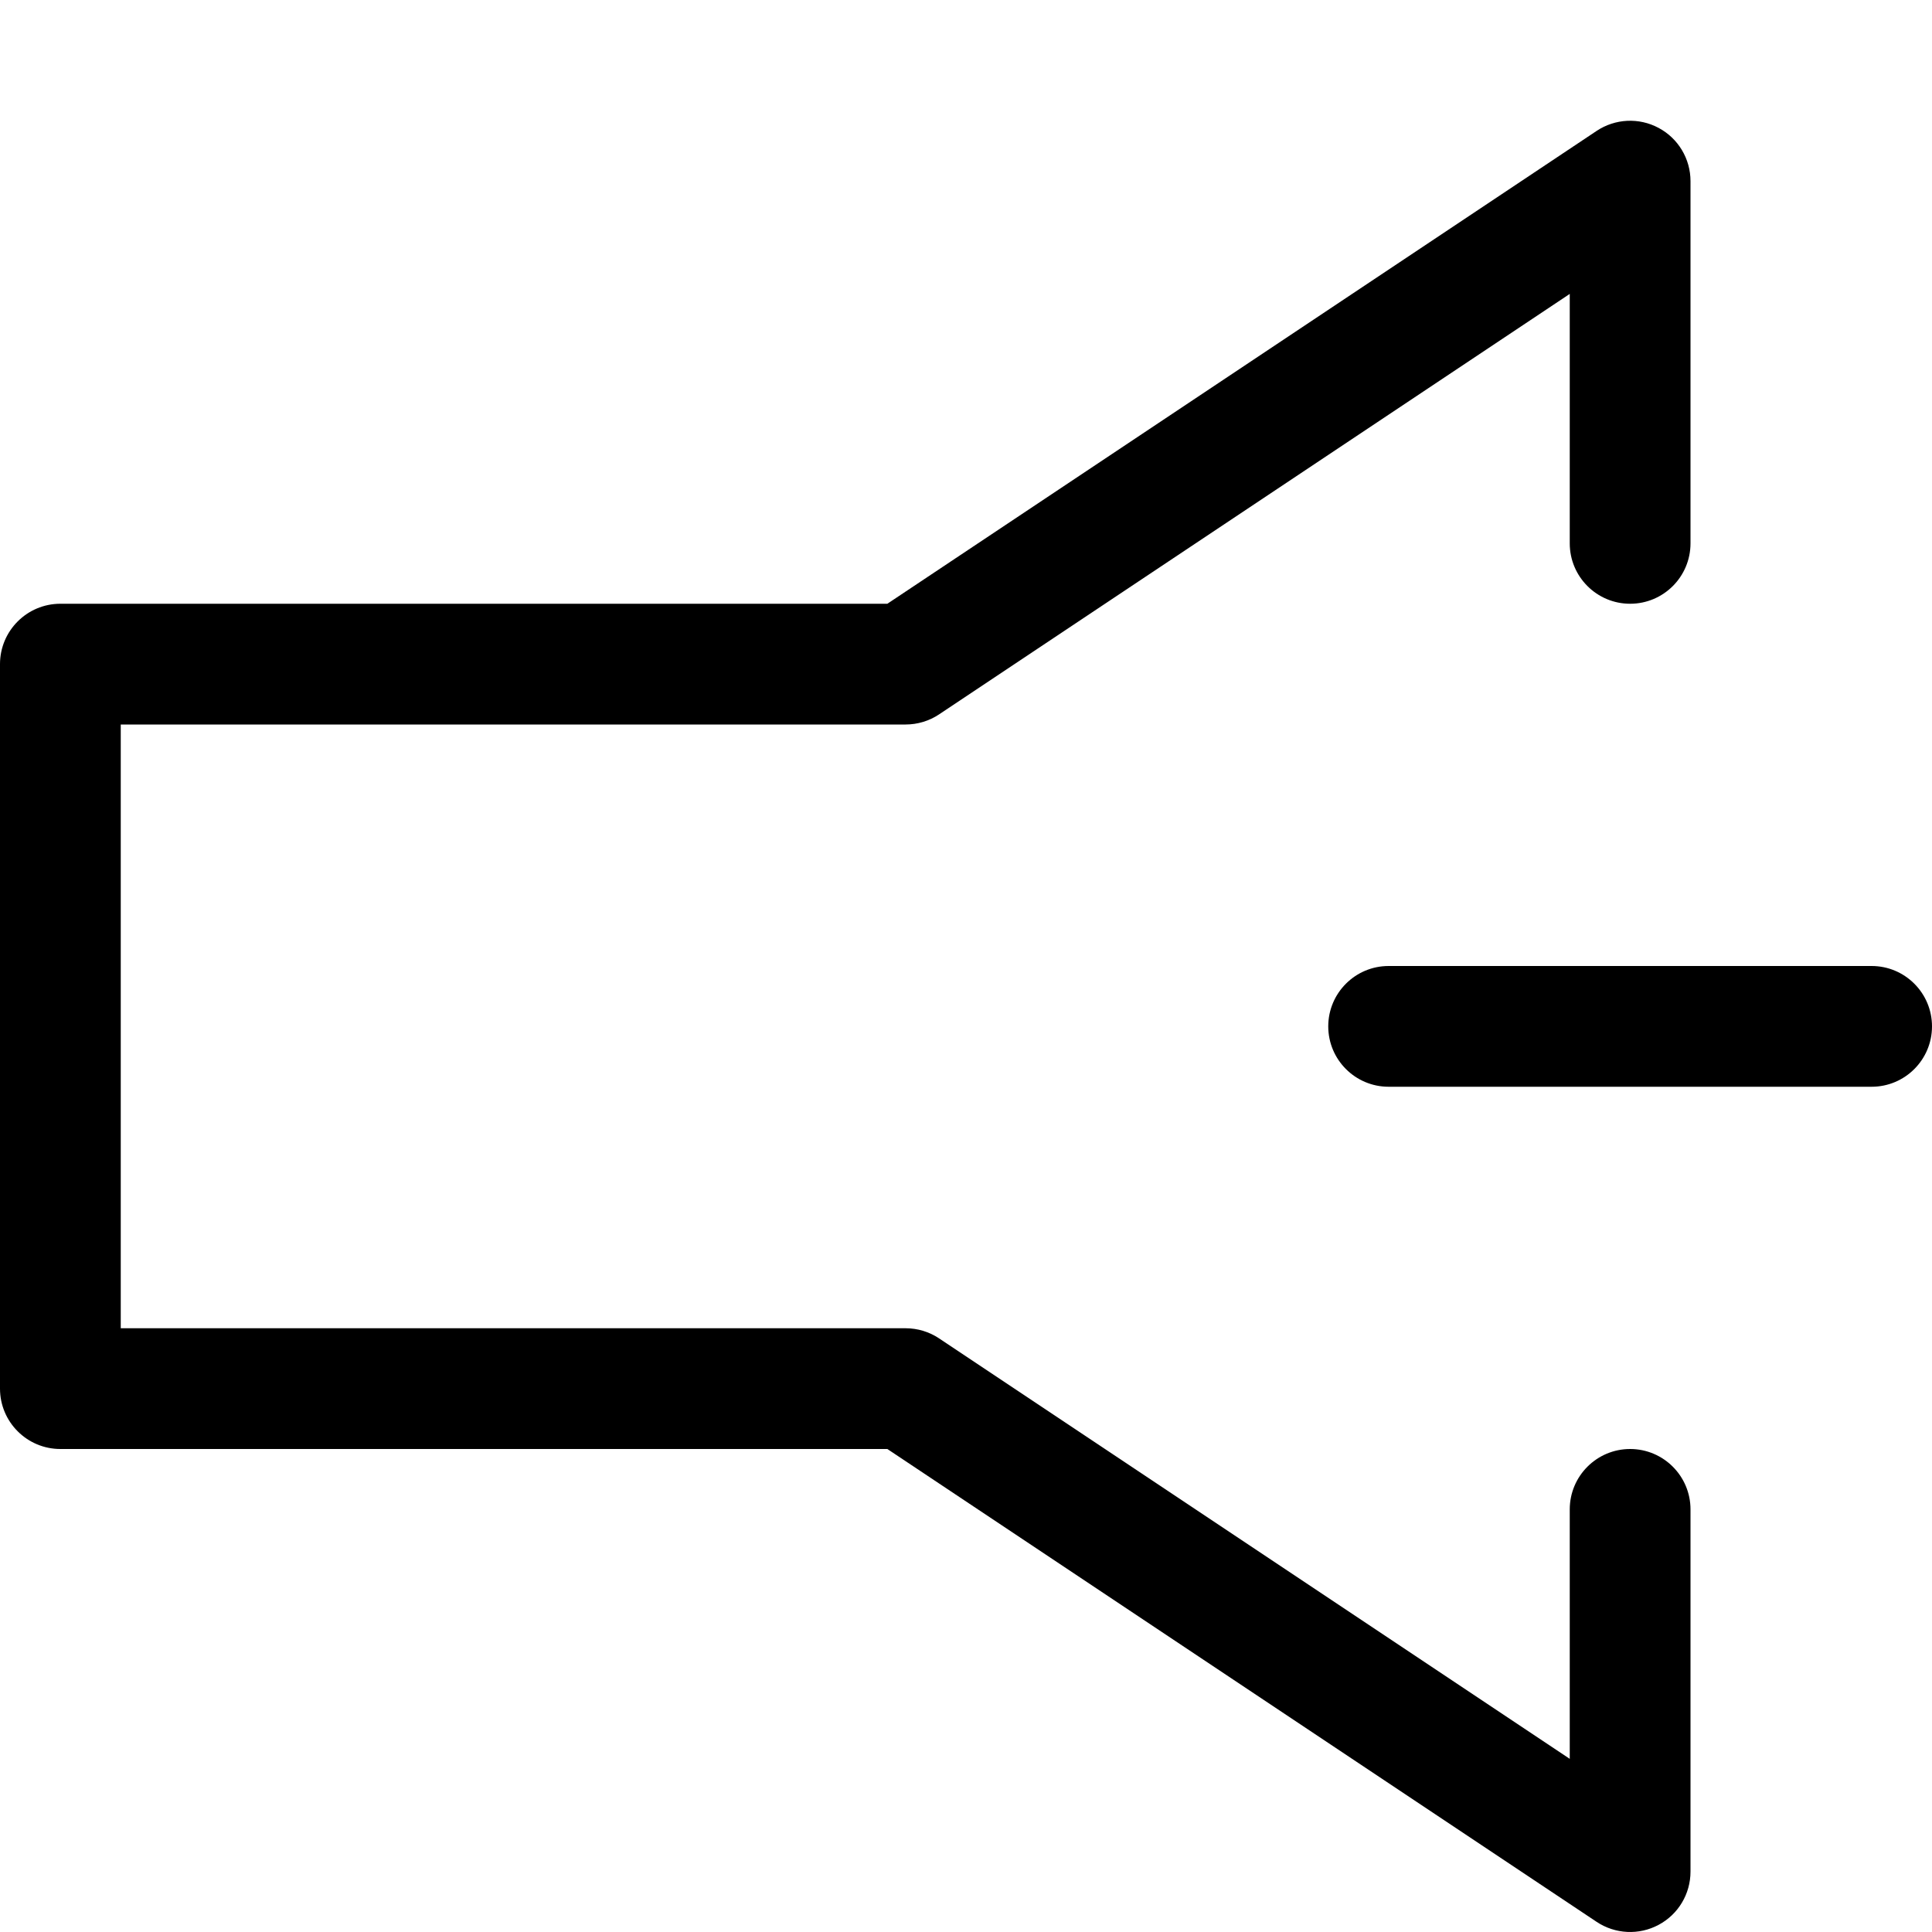 <svg viewBox="0 0 24 24" xmlns="http://www.w3.org/2000/svg">
<path d="M21 2.25C21 1.973 20.848 1.719 20.604 1.589C20.36 1.458 20.064 1.473 19.834 1.626L11.023 7.5H0.75C0.336 7.5 0 7.836 0 8.25V17.25C0 17.664 0.336 18 0.75 18H11.023L19.834 23.874C20.064 24.027 20.36 24.042 20.604 23.911C20.848 23.781 21 23.527 21 23.25V18.75C21 18.336 20.664 18 20.25 18C19.836 18 19.5 18.336 19.5 18.75V21.849L11.666 16.626C11.543 16.544 11.398 16.5 11.25 16.5H1.5V9H11.25C11.398 9 11.543 8.956 11.666 8.874L19.5 3.651V6.75C19.5 7.164 19.836 7.5 20.25 7.5C20.664 7.5 21 7.164 21 6.75V2.25ZM17.25 12C16.836 12 16.5 12.336 16.5 12.75C16.5 13.164 16.836 13.5 17.25 13.5H23.25C23.664 13.5 24 13.164 24 12.75C24 12.336 23.664 12 23.25 12H17.25Z"/>
</svg>
